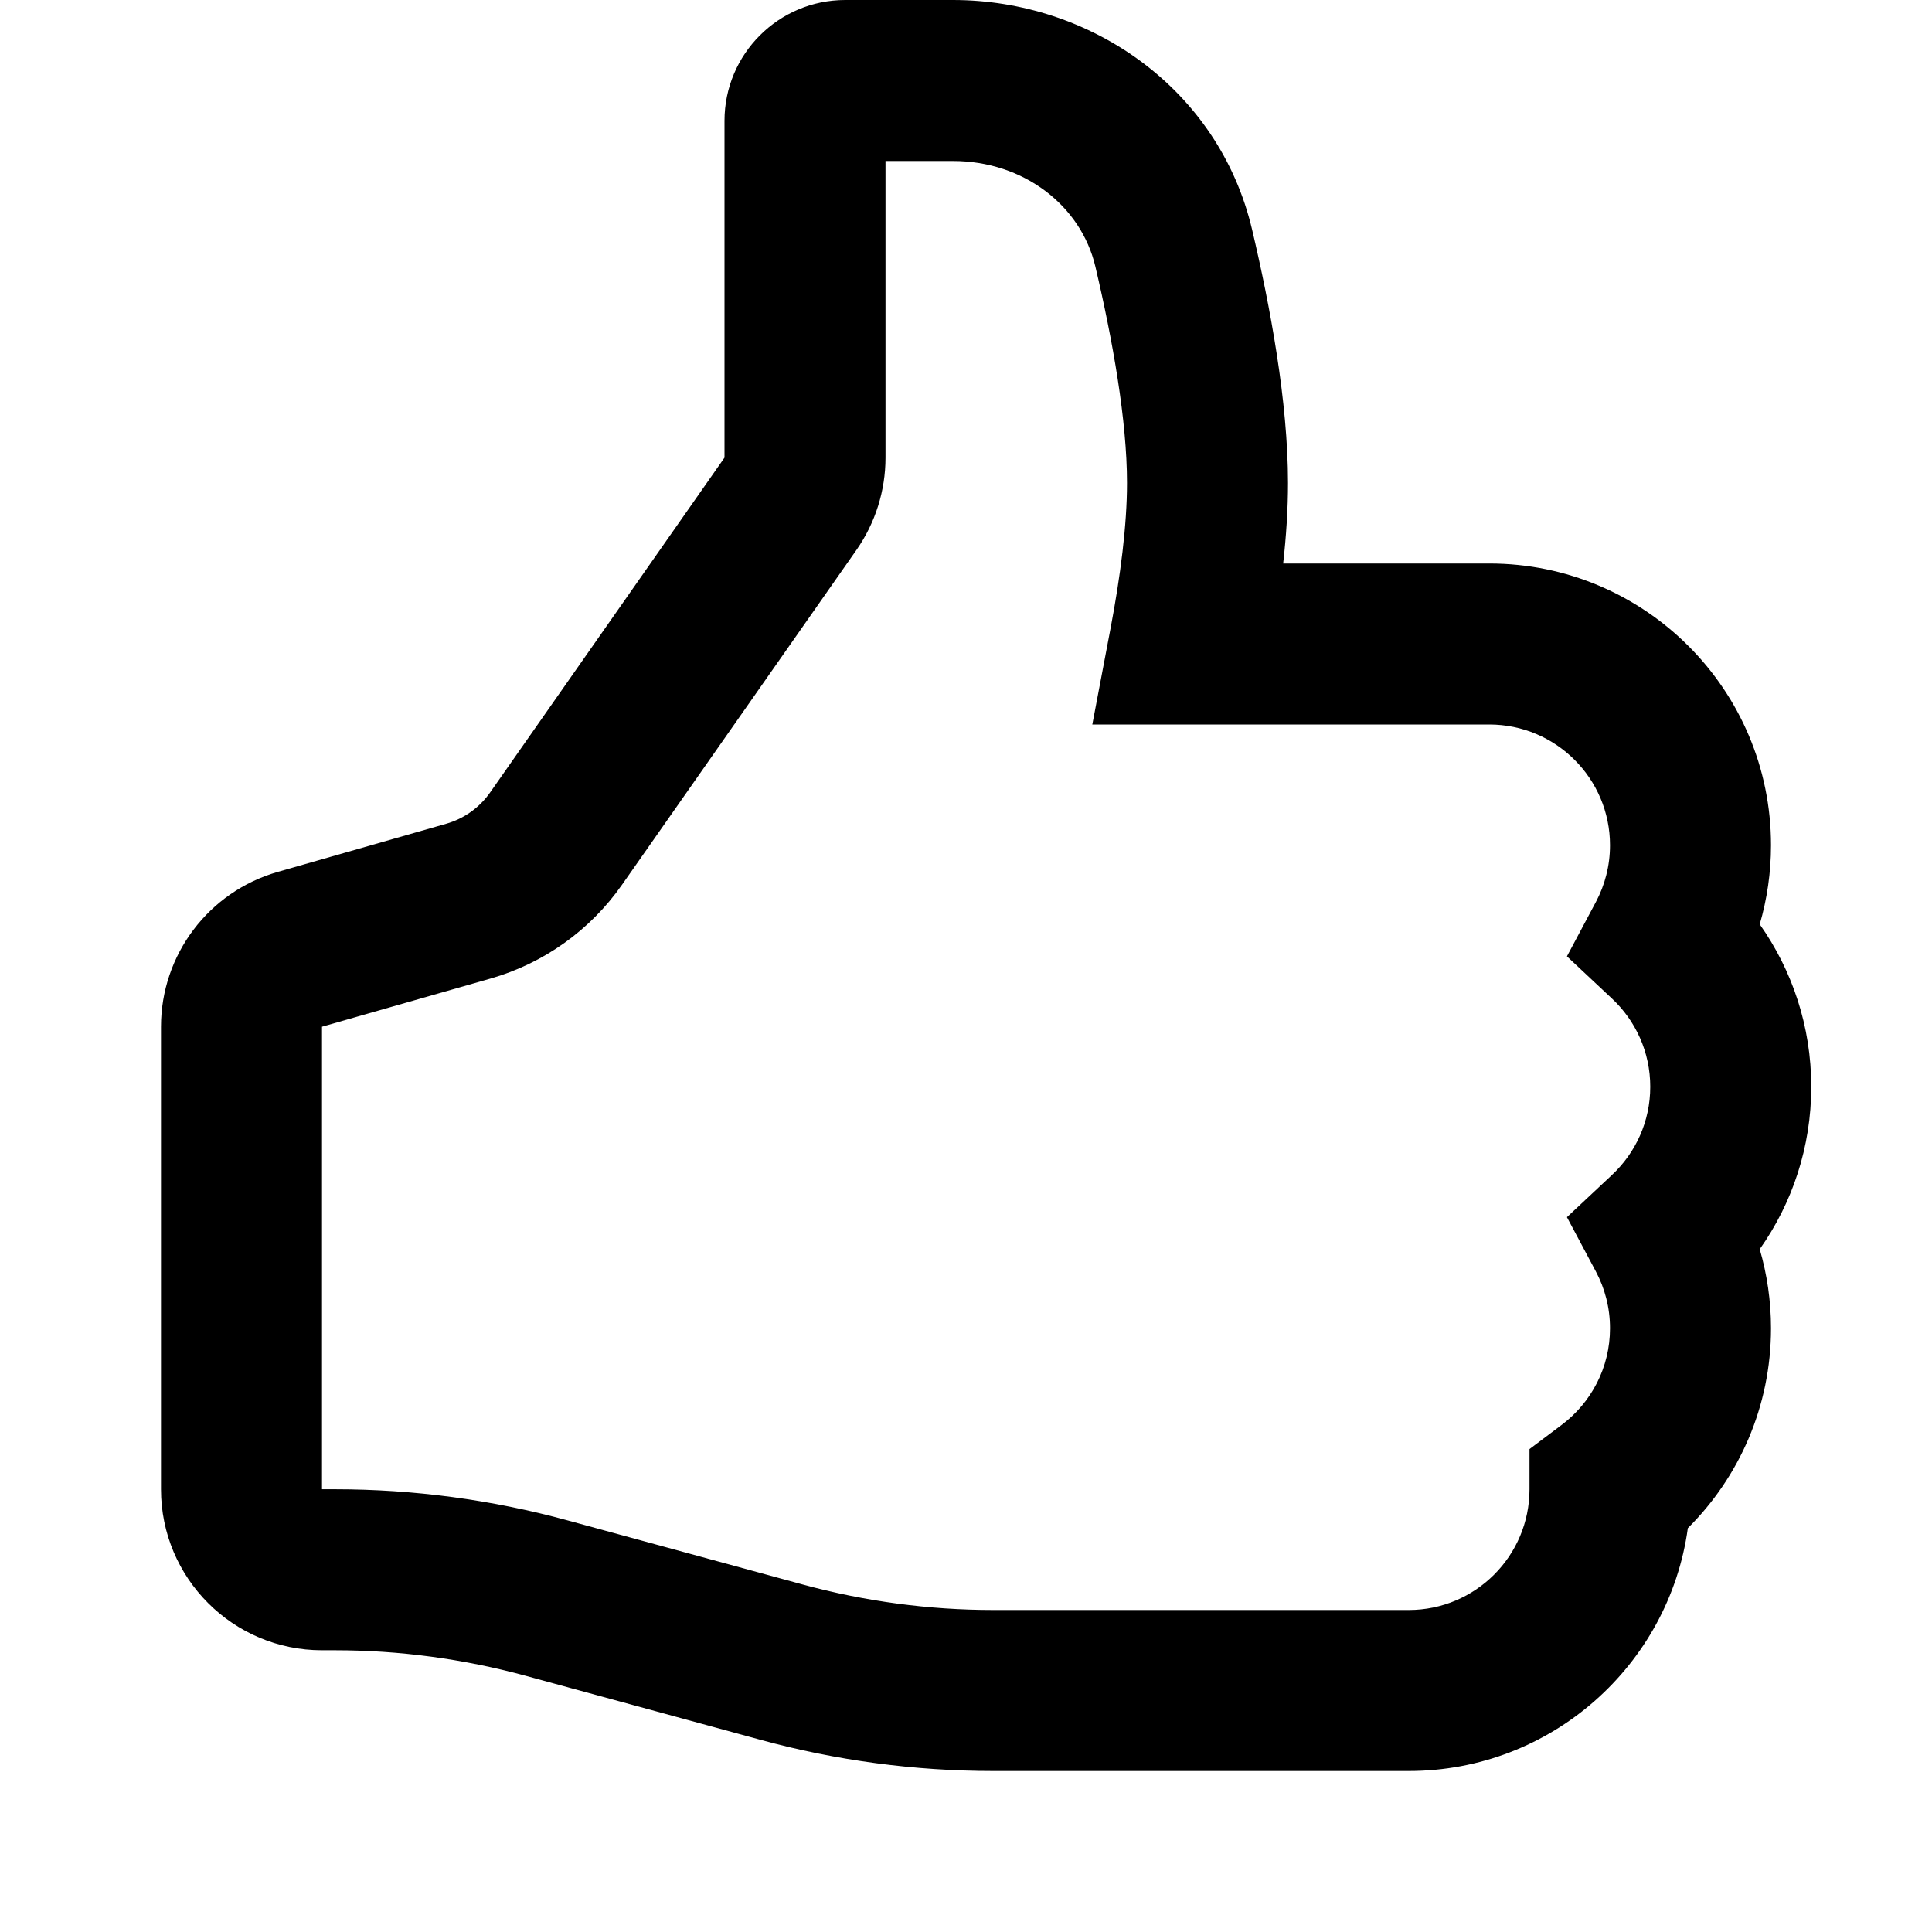<svg width="24" height="24" viewBox="0 0 24 24" fill="none" xmlns="http://www.w3.org/2000/svg">
<path fill-rule="evenodd" clip-rule="evenodd" d="M9 1.5C9 0.672 9.672 0 10.5 0H11.838C13.543 0 15.14 1.097 15.554 2.852C15.779 3.806 16 4.989 16 6C16 6.322 15.978 6.66 15.94 7H18.5C20.433 7 22 8.567 22 10.5C22 10.84 21.951 11.17 21.86 11.482C22.263 12.052 22.5 12.749 22.5 13.5C22.5 14.251 22.263 14.948 21.86 15.518C21.951 15.83 22 16.16 22 16.5C22 17.471 21.604 18.35 20.967 18.983C20.732 20.687 19.269 22 17.5 22H12.339C11.361 22 10.388 21.87 9.445 21.612L6.529 20.817C5.757 20.607 4.961 20.5 4.161 20.5H4C2.895 20.5 2 19.605 2 18.5V12.754C2 11.861 2.592 11.077 3.451 10.831L5.543 10.233C5.764 10.17 5.956 10.033 6.088 9.845L9 5.685V1.5ZM11 2V5.685C11 6.095 10.874 6.496 10.639 6.832L7.726 10.992C7.331 11.556 6.755 11.967 6.093 12.156L4 12.754V18.5H4.161C5.139 18.5 6.112 18.63 7.055 18.888L9.971 19.683C10.743 19.893 11.539 20 12.339 20H17.5C18.328 20 19 19.328 19 18.5L19 18.001L19.399 17.701C19.766 17.425 20 16.99 20 16.5C20 16.244 19.936 16.005 19.825 15.796L19.465 15.12L20.024 14.596C20.318 14.321 20.5 13.932 20.5 13.5C20.5 13.068 20.318 12.679 20.024 12.404L19.465 11.88L19.825 11.204C19.936 10.995 20 10.756 20 10.5C20 9.672 19.328 9 18.5 9H13.569L13.794 7.814C13.919 7.158 14 6.522 14 6C14 5.227 13.823 4.228 13.607 3.311C13.428 2.553 12.715 2 11.838 2H11Z" fill="black"/>
</svg>
